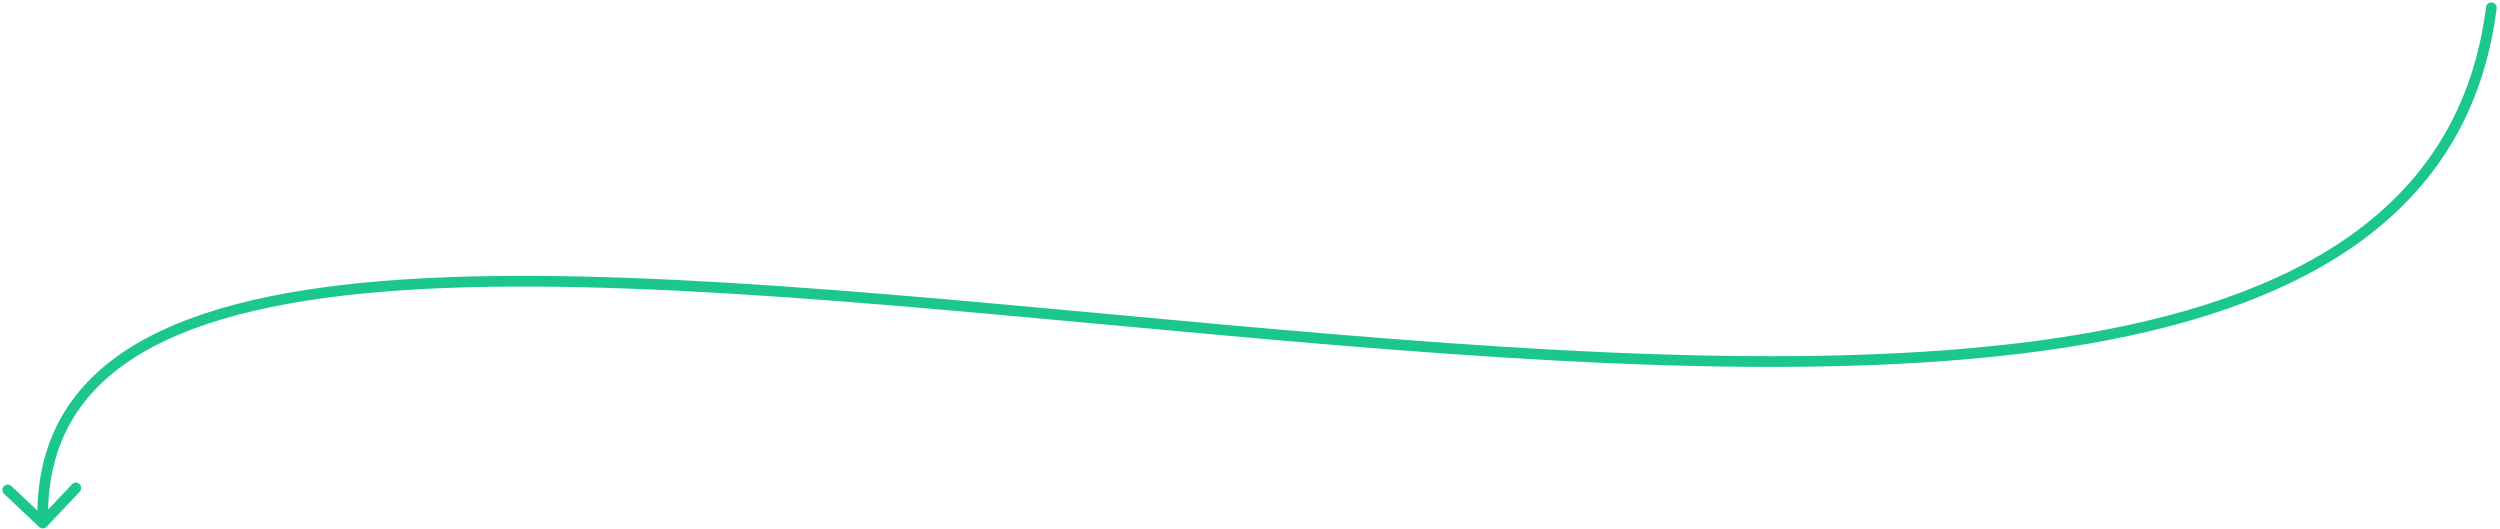 <svg xmlns="http://www.w3.org/2000/svg" width="700" height="148" viewBox="0 0 700 148" fill="none"><path d="M699.064 2.351C699.167 1.529 698.585 0.778 697.763 0.675C696.941 0.571 696.191 1.154 696.087 1.976L699.064 2.351ZM10.951 147.542C11.553 148.11 12.503 148.083 13.071 147.48L22.337 137.662C22.905 137.059 22.878 136.11 22.275 135.541C21.673 134.973 20.723 135 20.155 135.603L11.919 144.33L3.191 136.095C2.589 135.526 1.639 135.554 1.071 136.156C0.502 136.759 0.53 137.708 1.132 138.276L10.951 147.542ZM696.087 1.976C692.534 30.189 679.264 50.727 658.739 65.502C638.159 80.318 610.217 89.382 577.312 94.428C511.485 104.52 426.38 98.45 342.123 90.85C257.979 83.26 174.658 74.14 112.733 78.262C81.78 80.323 55.949 85.701 37.983 96.388C28.976 101.745 21.913 108.457 17.193 116.777C12.472 125.101 10.146 134.947 10.481 146.494L13.48 146.407C13.159 135.327 15.389 126.038 19.803 118.257C24.218 110.473 30.868 104.11 39.516 98.966C56.861 88.649 82.111 83.308 112.933 81.256C174.556 77.153 257.551 86.233 341.854 93.838C426.045 101.432 511.518 107.55 577.766 97.393C610.898 92.313 639.367 83.144 660.492 67.937C681.672 52.69 695.403 31.416 699.064 2.351L696.087 1.976Z" fill="#1CC78E"></path></svg>